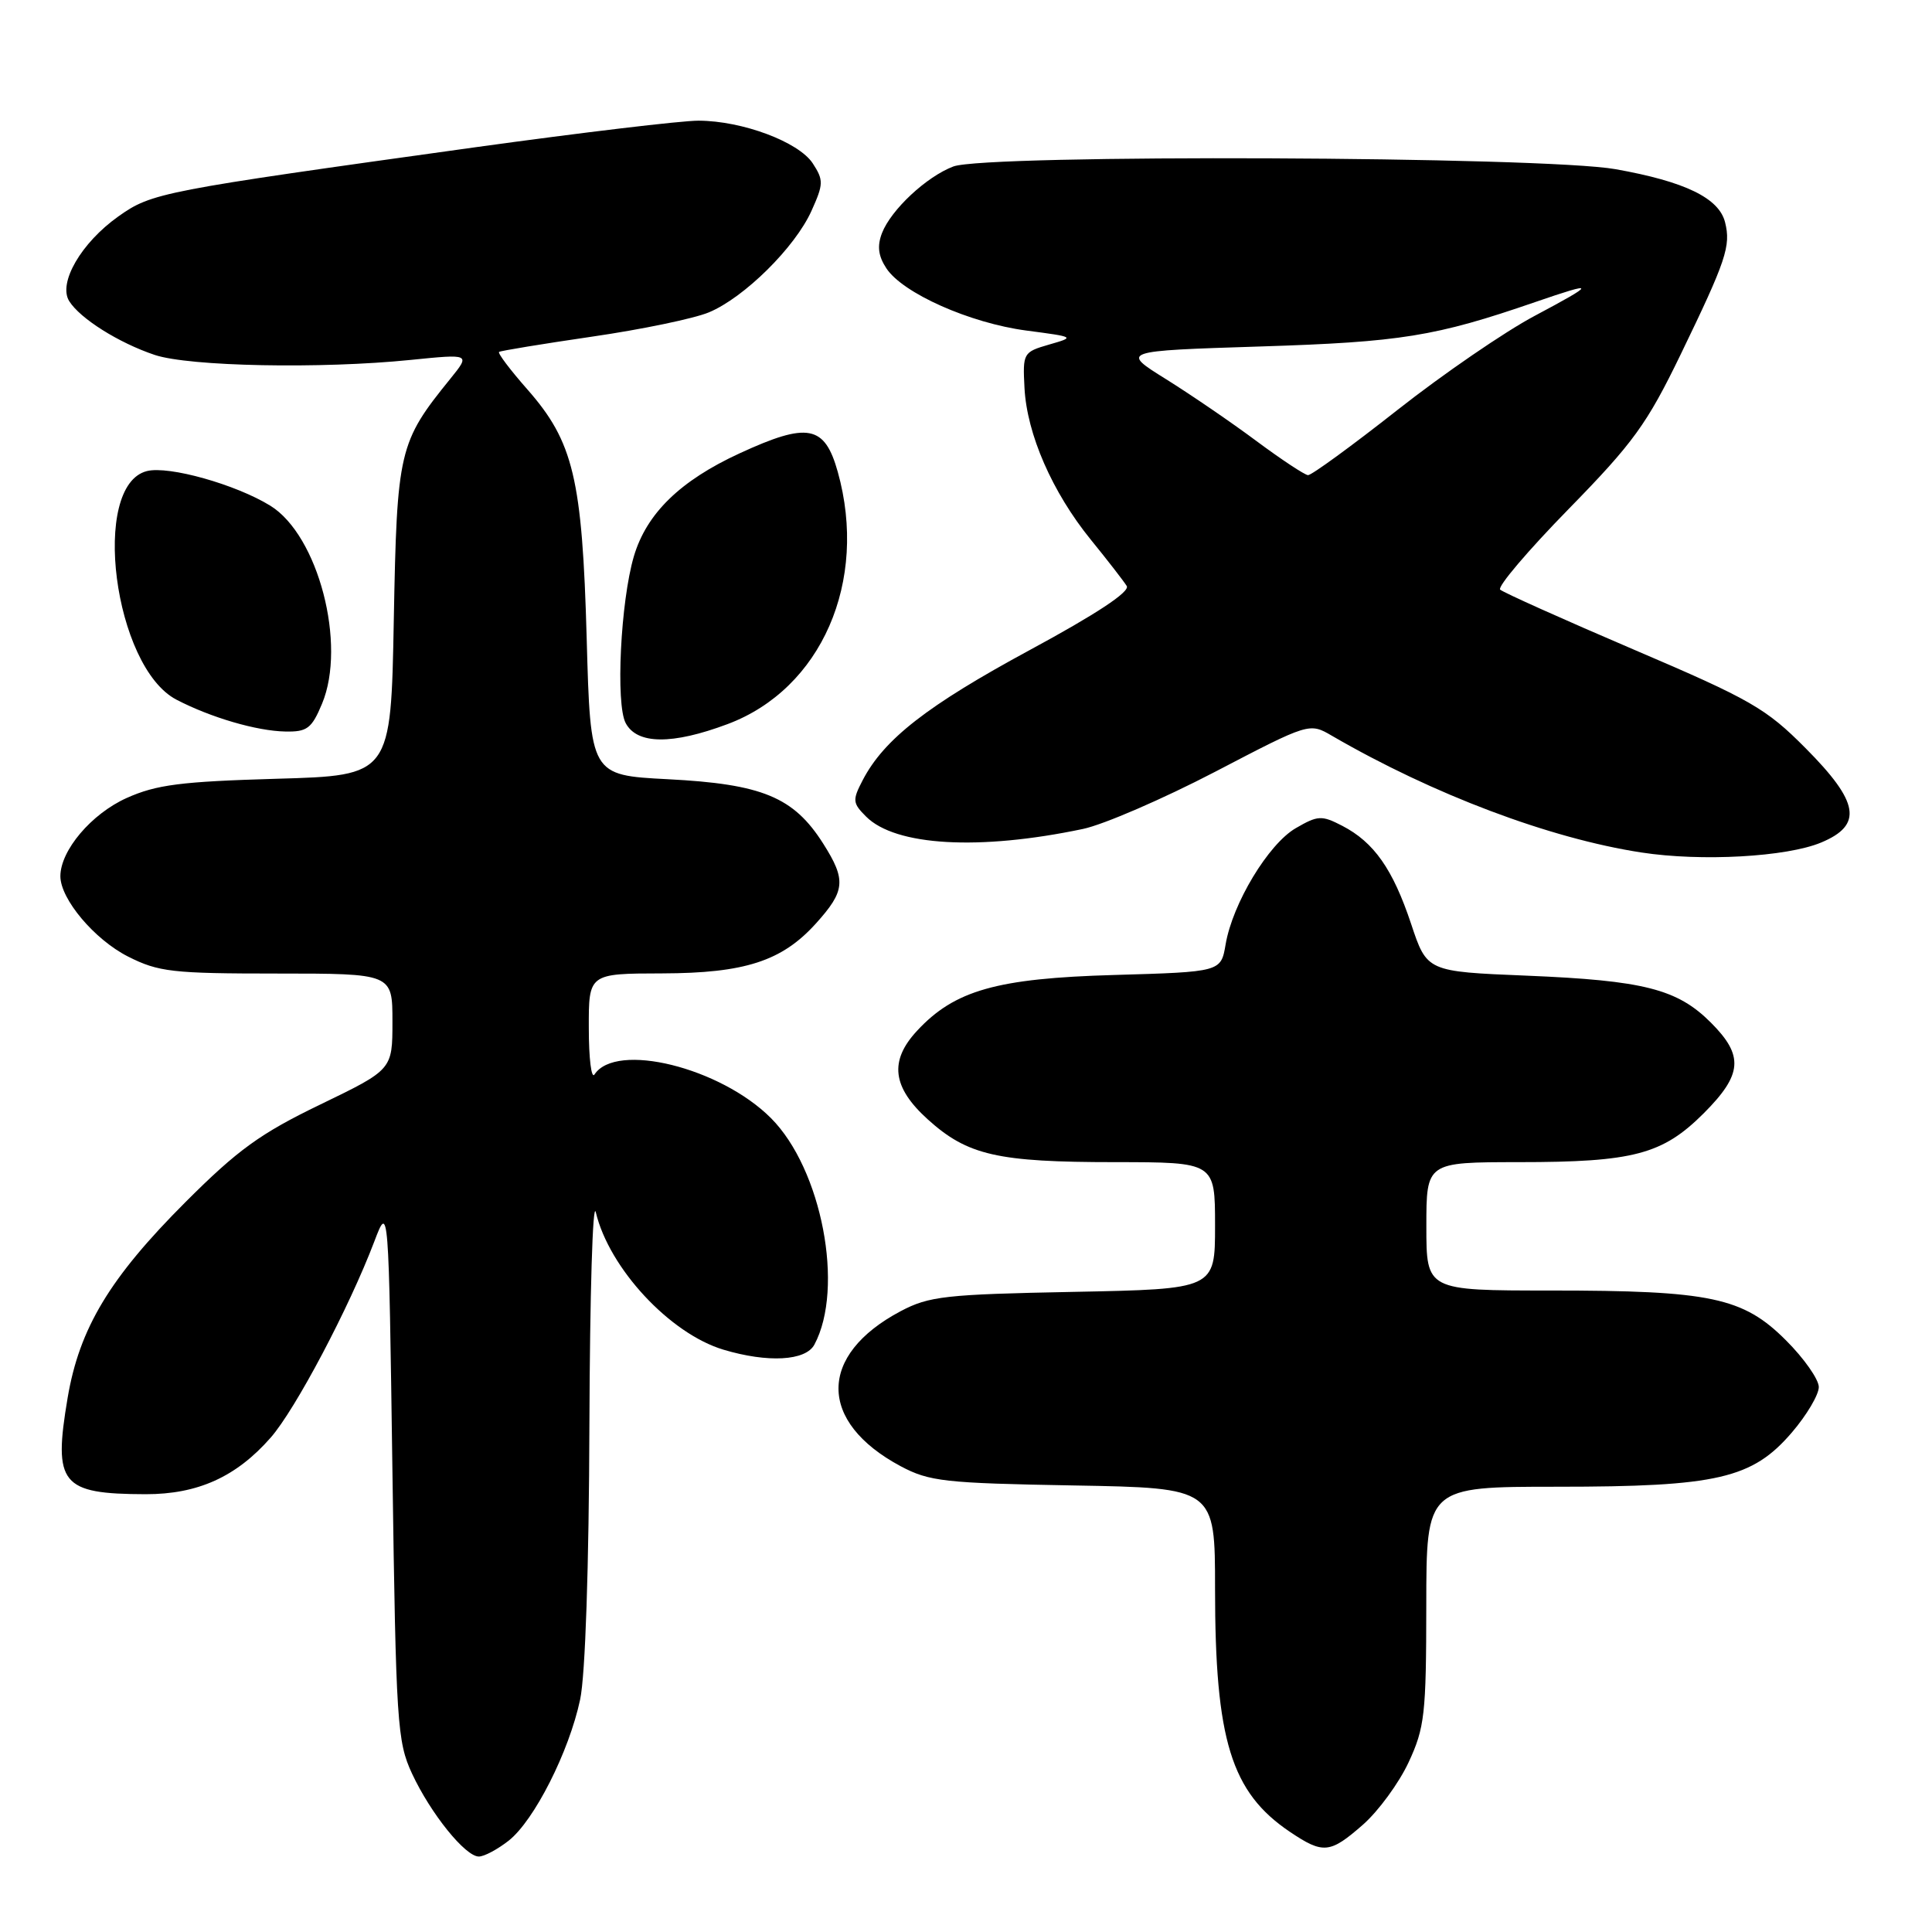 <?xml version="1.0" encoding="UTF-8" standalone="no"?>
<!DOCTYPE svg PUBLIC "-//W3C//DTD SVG 1.1//EN" "http://www.w3.org/Graphics/SVG/1.1/DTD/svg11.dtd" >
<svg xmlns="http://www.w3.org/2000/svg" xmlns:xlink="http://www.w3.org/1999/xlink" version="1.1" viewBox="0 0 256 256">
 <g >
 <path fill="currentColor"
d=" M 67.40 243.90 C 70.78 241.24 75.41 232.10 76.87 225.20 C 77.56 221.99 78.04 207.60 78.10 188.70 C 78.16 171.54 78.54 158.91 78.95 160.64 C 80.72 168.06 88.76 176.71 95.86 178.84 C 101.75 180.60 106.75 180.33 107.91 178.17 C 111.92 170.68 108.89 154.89 102.15 148.15 C 95.44 141.44 81.61 138.02 78.77 142.38 C 78.36 142.99 78.02 140.24 78.02 136.25 C 78.00 129.00 78.00 129.00 87.75 128.98 C 98.67 128.95 103.60 127.36 108.10 122.38 C 112.01 118.05 112.15 116.62 109.07 111.77 C 105.16 105.61 101.00 103.89 88.48 103.25 C 78.24 102.72 78.24 102.72 77.74 84.61 C 77.15 63.42 75.99 58.55 69.88 51.60 C 67.61 49.02 65.92 46.79 66.13 46.63 C 66.33 46.48 71.87 45.57 78.43 44.61 C 84.99 43.66 91.97 42.21 93.93 41.39 C 98.61 39.44 105.35 32.78 107.53 27.93 C 109.13 24.38 109.14 23.87 107.69 21.64 C 105.82 18.80 98.37 16.01 92.57 15.99 C 90.33 15.98 77.03 17.57 63.00 19.51 C 21.29 25.31 20.12 25.53 15.68 28.68 C 10.76 32.17 7.67 37.50 9.17 39.90 C 10.61 42.21 15.73 45.43 20.50 47.03 C 25.08 48.56 42.54 48.90 54.42 47.69 C 62.34 46.89 62.34 46.89 59.67 50.19 C 52.84 58.62 52.60 59.65 52.18 82.13 C 51.80 102.76 51.80 102.76 36.65 103.19 C 23.98 103.56 20.73 103.97 16.78 105.74 C 12.11 107.84 8.01 112.68 8.00 116.10 C 8.00 119.13 12.52 124.50 16.97 126.75 C 21.01 128.79 22.84 129.00 36.71 129.00 C 52.00 129.00 52.00 129.00 52.00 135.36 C 52.00 141.73 52.00 141.73 42.45 146.35 C 34.49 150.19 31.50 152.36 24.59 159.27 C 14.54 169.32 10.52 176.00 8.96 185.23 C 7.03 196.66 8.08 197.96 19.29 197.99 C 26.20 198.00 31.30 195.70 35.86 190.50 C 39.14 186.77 46.27 173.27 49.60 164.50 C 51.50 159.50 51.50 159.50 52.00 195.00 C 52.47 228.34 52.63 230.77 54.59 235.00 C 57.06 240.30 61.65 246.00 63.45 246.00 C 64.16 246.00 65.93 245.05 67.40 243.90 Z  M 180.62 241.76 C 182.65 239.97 185.37 236.26 186.65 233.51 C 188.78 228.93 188.98 227.14 188.99 212.75 C 189.00 197.00 189.00 197.00 206.32 197.00 C 227.55 197.00 232.20 195.92 237.44 189.80 C 239.40 187.51 241.00 184.81 241.00 183.79 C 241.00 182.78 239.04 179.98 236.64 177.59 C 230.96 171.91 226.66 171.00 205.45 171.00 C 189.00 171.00 189.00 171.00 189.00 162.50 C 189.00 154.00 189.00 154.00 201.25 153.99 C 216.45 153.99 220.29 152.97 225.75 147.52 C 230.89 142.37 231.09 139.89 226.70 135.50 C 222.25 131.05 217.82 129.92 202.29 129.28 C 189.08 128.74 189.08 128.74 186.98 122.42 C 184.56 115.16 182.06 111.60 177.85 109.42 C 175.12 108.01 174.62 108.04 171.69 109.74 C 168.07 111.84 163.32 119.71 162.40 125.14 C 161.78 128.78 161.78 128.78 147.64 129.19 C 132.09 129.63 126.48 131.22 121.51 136.59 C 117.80 140.58 118.23 144.07 122.93 148.32 C 128.21 153.09 132.15 153.99 147.75 153.99 C 161.00 154.00 161.00 154.00 161.00 162.41 C 161.00 170.81 161.00 170.81 142.25 171.18 C 125.26 171.51 123.11 171.75 119.34 173.74 C 108.36 179.56 108.36 188.40 119.34 194.28 C 123.14 196.30 125.15 196.53 142.25 196.83 C 161.00 197.16 161.00 197.16 161.00 210.53 C 161.00 230.56 163.13 237.48 170.92 242.73 C 175.34 245.70 176.23 245.61 180.62 241.76 Z  M 241.31 111.64 C 246.87 109.32 246.37 106.30 239.25 99.14 C 234.01 93.86 232.00 92.70 216.50 86.08 C 207.15 82.08 199.18 78.50 198.78 78.13 C 198.38 77.76 202.46 72.96 207.84 67.46 C 216.42 58.69 218.23 56.19 222.69 46.98 C 228.73 34.50 229.37 32.60 228.58 29.45 C 227.77 26.24 223.28 24.06 214.08 22.42 C 204.50 20.71 130.69 20.41 126.32 22.06 C 122.76 23.41 118.08 27.78 116.87 30.88 C 116.21 32.60 116.37 33.91 117.44 35.54 C 119.60 38.85 128.51 42.81 136.00 43.80 C 142.46 44.65 142.48 44.66 139.00 45.66 C 135.58 46.65 135.51 46.79 135.75 51.40 C 136.07 57.53 139.43 65.21 144.52 71.49 C 146.76 74.24 148.91 77.02 149.30 77.65 C 149.75 78.41 145.25 81.38 136.42 86.15 C 122.86 93.49 117.14 97.94 114.31 103.38 C 112.93 106.03 112.97 106.41 114.76 108.20 C 118.65 112.10 129.77 112.73 143.50 109.84 C 146.25 109.26 154.12 105.85 161.00 102.27 C 173.50 95.75 173.50 95.75 176.50 97.50 C 189.89 105.27 205.35 111.10 217.50 112.96 C 225.45 114.18 236.74 113.55 241.31 111.64 Z  M 96.40 95.95 C 108.84 91.30 115.07 77.04 111.01 62.53 C 109.27 56.32 107.05 55.90 98.00 60.07 C 90.12 63.70 85.67 68.04 83.99 73.72 C 82.23 79.70 81.56 93.31 82.91 95.82 C 84.42 98.65 89.06 98.70 96.40 95.95 Z  M 42.67 93.25 C 45.95 85.40 42.17 70.93 35.82 67.01 C 31.25 64.19 22.36 61.69 19.47 62.42 C 11.96 64.30 15.07 88.38 23.38 92.71 C 27.91 95.07 34.01 96.86 37.80 96.93 C 40.69 96.99 41.30 96.54 42.67 93.25 Z  M 166.50 58.45 C 163.20 55.99 157.80 52.30 154.50 50.24 C 148.50 46.50 148.50 46.50 167.00 45.91 C 185.64 45.32 190.18 44.59 203.41 40.03 C 211.58 37.22 211.57 37.48 203.34 41.86 C 199.40 43.95 191.22 49.56 185.16 54.33 C 179.10 59.10 173.78 62.98 173.32 62.96 C 172.87 62.93 169.80 60.90 166.50 58.45 Z "/>
</g>
</svg>